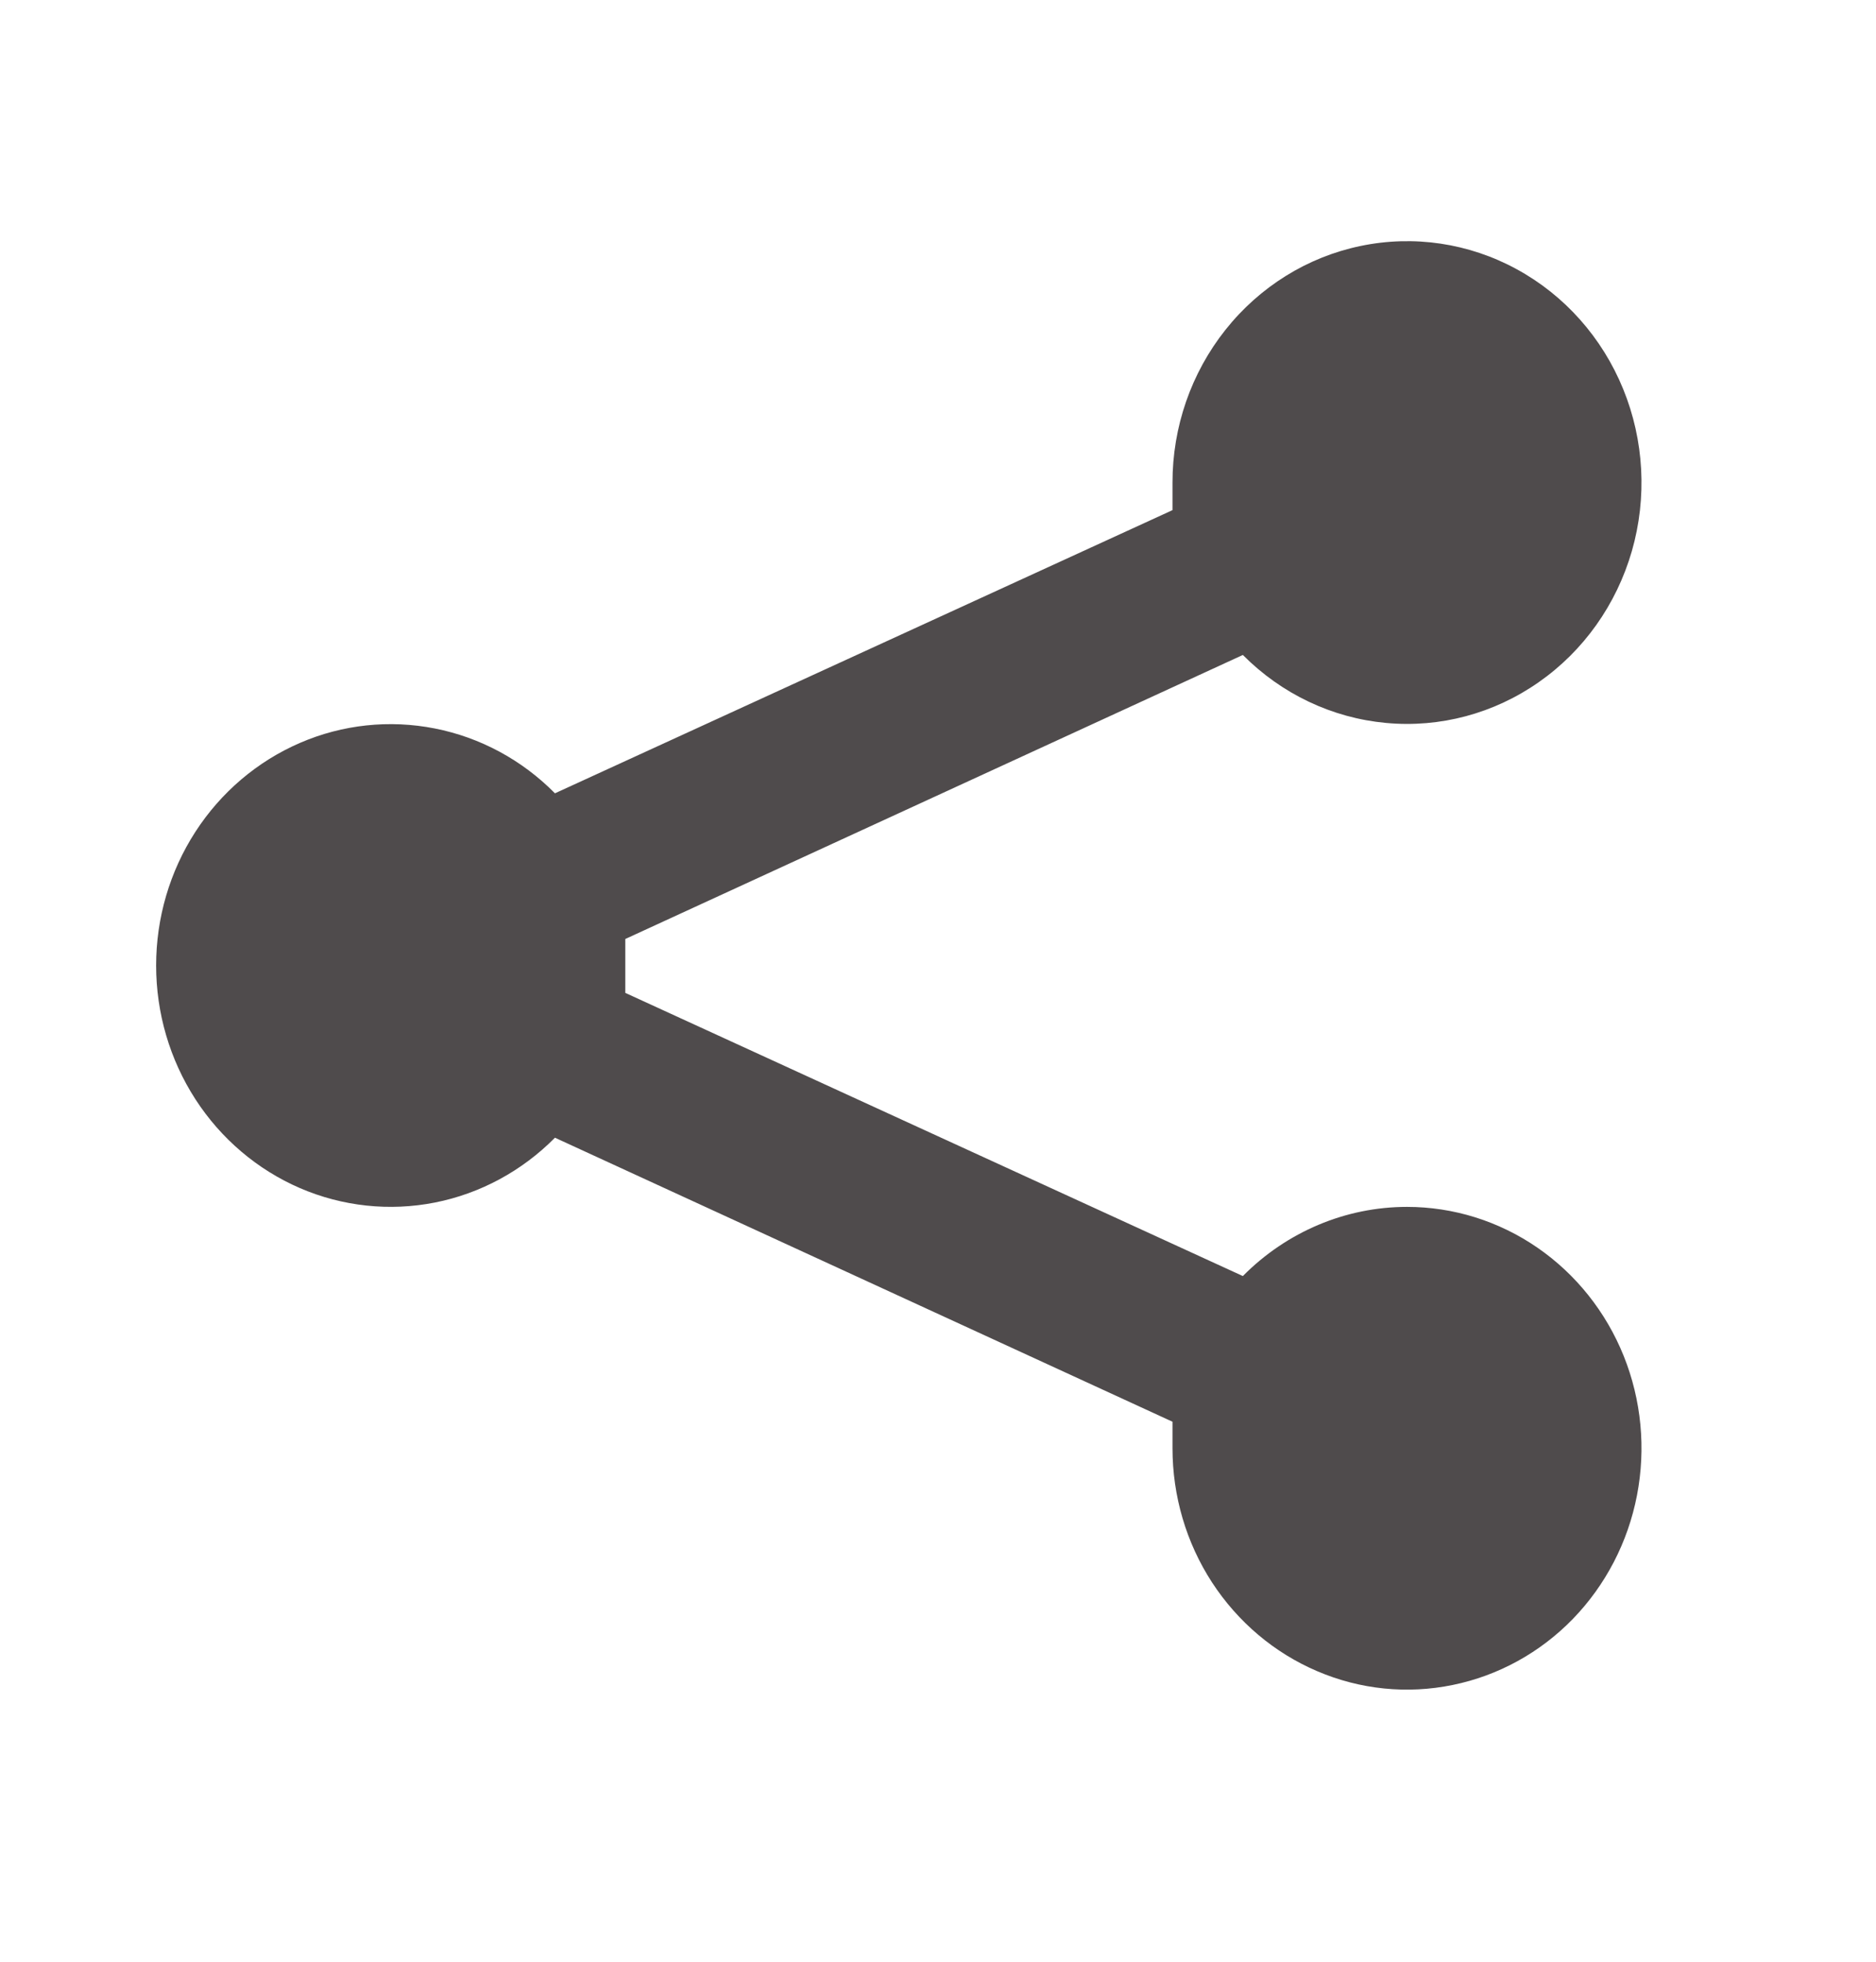 <svg width="22" height="23" viewBox="0 0 22 23" fill="none" xmlns="http://www.w3.org/2000/svg">
<g id="&#240;&#159;&#166;&#134; icon &#34;share&#34;">
<path id="Vector" d="M16.5 14.15C15.78 14.15 15.089 14.442 14.575 14.961L7.333 11.641C7.333 11.527 7.333 11.433 7.333 11.32C7.333 11.207 7.333 11.112 7.333 11.009L14.575 7.679C15.029 8.136 15.622 8.418 16.255 8.476C16.887 8.535 17.52 8.366 18.045 7.998C18.571 7.631 18.956 7.088 19.137 6.461C19.317 5.835 19.281 5.163 19.035 4.561C18.789 3.958 18.348 3.462 17.786 3.156C17.225 2.85 16.578 2.754 15.955 2.884C15.333 3.013 14.773 3.361 14.371 3.867C13.969 4.373 13.749 5.006 13.75 5.66V5.981L6.508 9.301C6.122 8.91 5.632 8.646 5.1 8.541C4.568 8.436 4.017 8.494 3.518 8.71C3.018 8.926 2.591 9.289 2.291 9.753C1.991 10.217 1.831 10.762 1.831 11.32C1.831 11.877 1.991 12.423 2.291 12.887C2.591 13.351 3.018 13.714 3.518 13.93C4.017 14.145 4.568 14.204 5.1 14.099C5.632 13.994 6.122 13.729 6.508 13.339L13.75 16.669V16.98C13.75 17.54 13.911 18.087 14.213 18.552C14.516 19.017 14.945 19.38 15.448 19.594C15.95 19.809 16.503 19.865 17.037 19.755C17.57 19.646 18.06 19.377 18.445 18.981C18.829 18.585 19.091 18.081 19.197 17.532C19.303 16.983 19.249 16.414 19.041 15.897C18.833 15.38 18.48 14.938 18.028 14.627C17.576 14.316 17.044 14.15 16.5 14.15Z" fill="#231F20" fill-opacity="0.8"/>
</g>
</svg>
